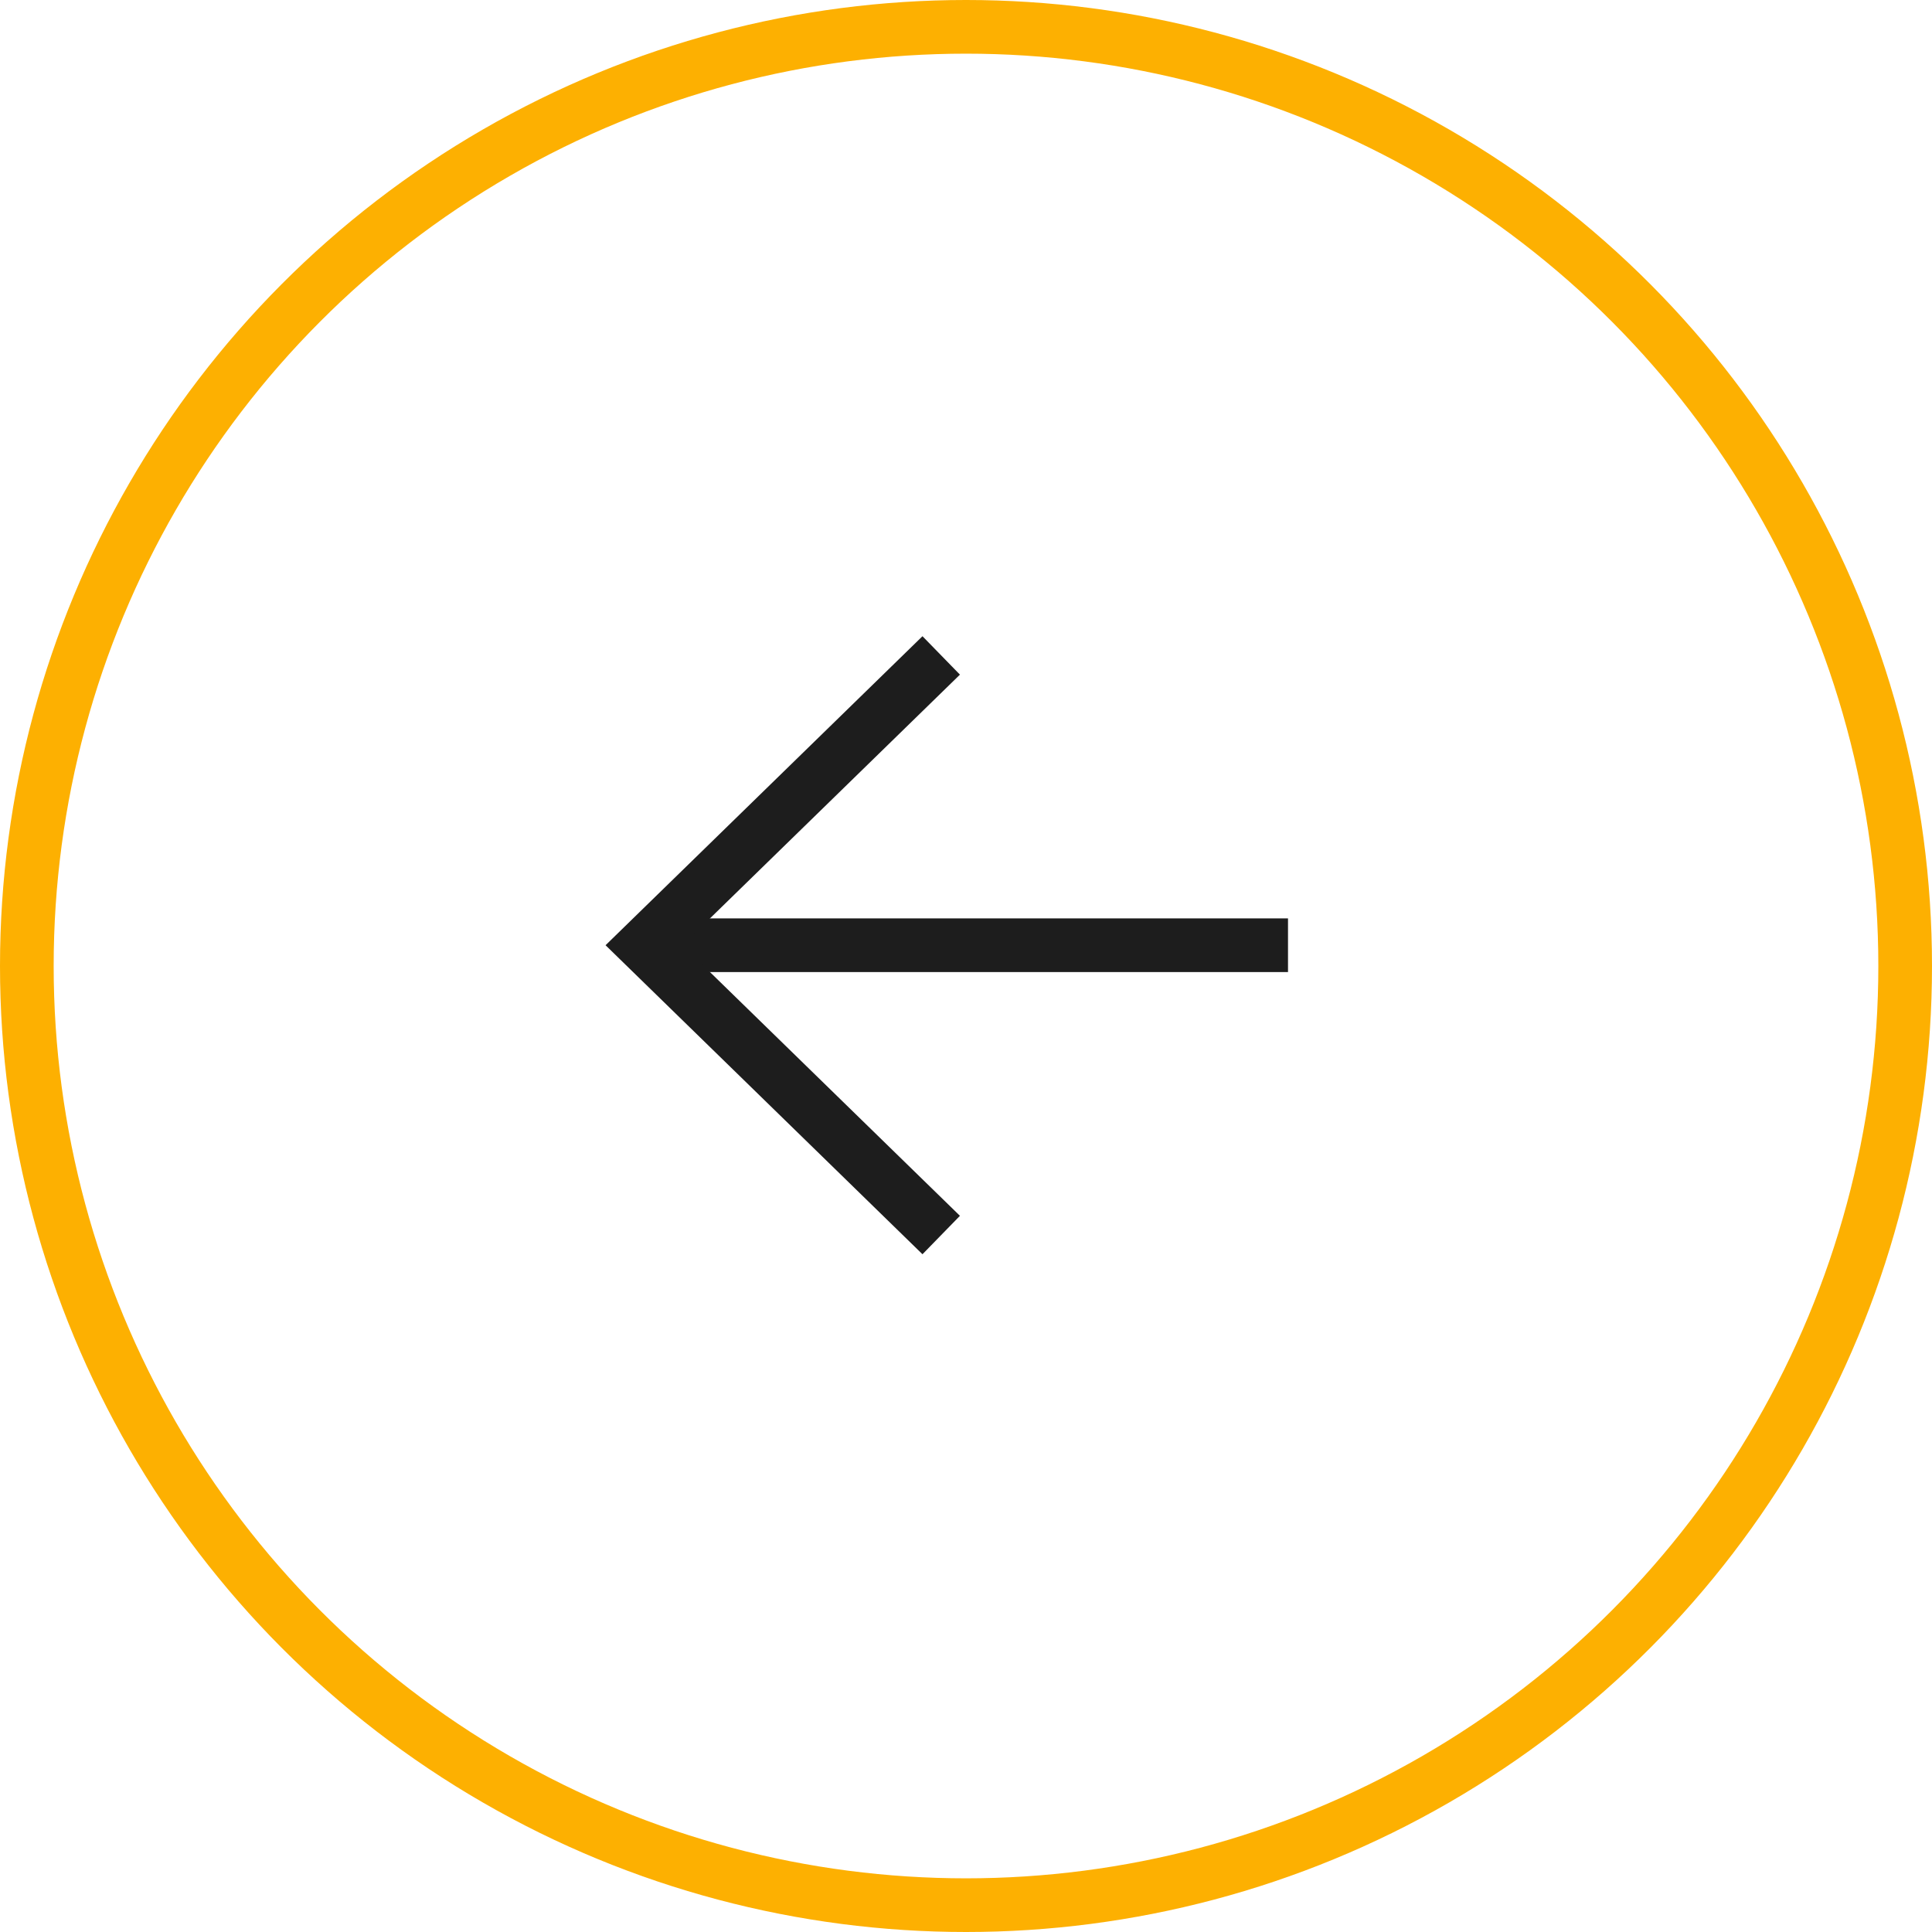 <svg width="36" height="36" viewBox="0 0 36 36" fill="none" xmlns="http://www.w3.org/2000/svg">
<circle cx="18" cy="18" r="17.5" transform="rotate(-180 18 18)" stroke="#FDB001"/>
<path d="M24 17.613L12.123 17.613" stroke="#1D1D1D"/>
<path d="M17.538 12.213L12 17.613L17.538 23.013" stroke="#1D1D1D"/>
</svg>
